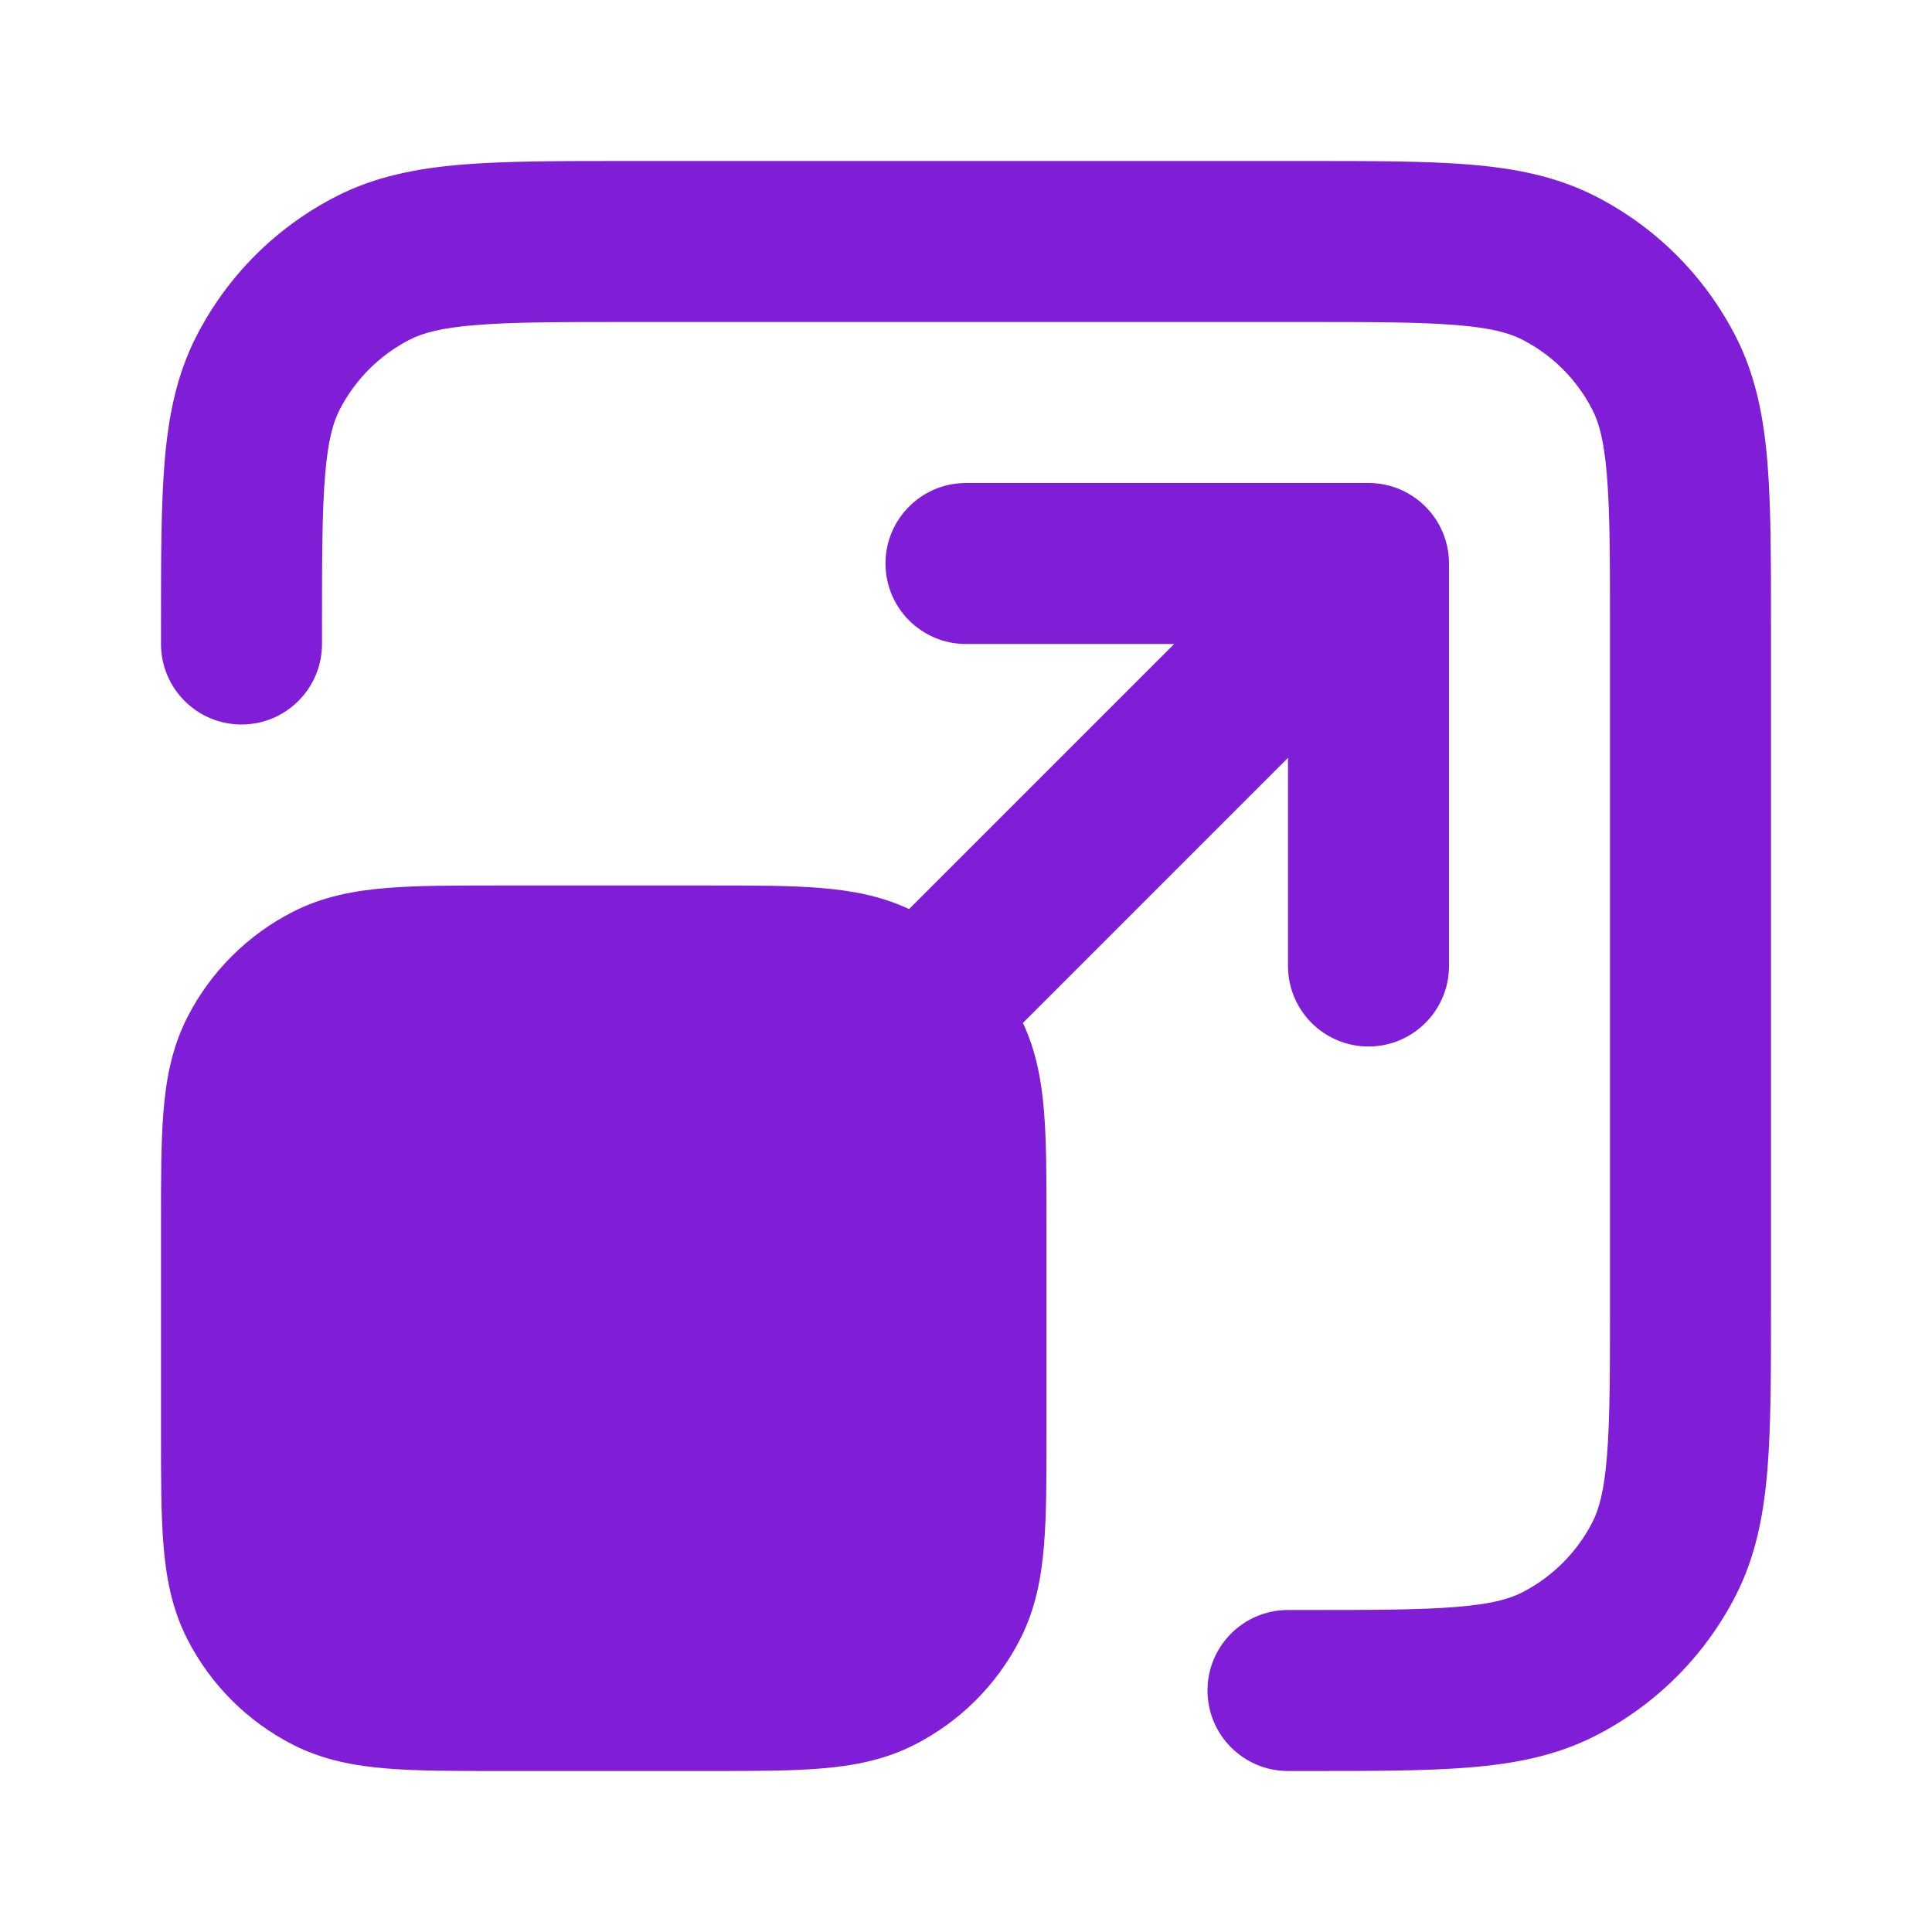 <svg width="24" height="24" viewBox="0 0 24 24" fill="none" xmlns="http://www.w3.org/2000/svg">
<path d="M7.759 2H16.241C17.046 2 17.711 2 18.252 2.044C18.814 2.09 19.331 2.189 19.816 2.436C20.569 2.819 21.18 3.431 21.564 4.184C21.811 4.669 21.91 5.186 21.956 5.748C22 6.289 22 6.954 22 7.759V16.241C22 17.046 22 17.711 21.956 18.252C21.91 18.814 21.811 19.331 21.564 19.816C21.18 20.569 20.569 21.18 19.816 21.564C19.331 21.811 18.814 21.91 18.252 21.956C17.711 22 17.046 22 16.241 22H16C15.448 22 15 21.552 15 21C15 20.448 15.448 20 16 20H16.2C17.057 20 17.639 19.999 18.089 19.962C18.527 19.927 18.752 19.862 18.908 19.782C19.284 19.59 19.59 19.284 19.782 18.908C19.862 18.752 19.927 18.527 19.962 18.089C19.999 17.639 20 17.057 20 16.2V7.8C20 6.943 19.999 6.361 19.962 5.911C19.927 5.473 19.862 5.248 19.782 5.092C19.59 4.716 19.284 4.41 18.908 4.218C18.752 4.138 18.527 4.073 18.089 4.038C17.639 4.001 17.057 4 16.2 4H7.8C6.943 4 6.361 4.001 5.911 4.038C5.473 4.073 5.248 4.138 5.092 4.218C4.716 4.41 4.41 4.716 4.218 5.092C4.138 5.248 4.073 5.473 4.038 5.911C4.001 6.361 4 6.943 4 7.8V8C4 8.552 3.552 9 3 9C2.448 9 2 8.552 2 8V7.759C2 6.954 2 6.289 2.044 5.748C2.09 5.186 2.189 4.669 2.436 4.184C2.819 3.431 3.431 2.819 4.184 2.436C4.669 2.189 5.186 2.09 5.748 2.044C6.289 2 6.954 2 7.759 2Z" fill="#801ED7"/>
<path d="M8.839 11H6.161C5.634 11 5.18 11 4.805 11.031C4.41 11.063 4.016 11.134 3.638 11.327C3.074 11.615 2.615 12.073 2.327 12.638C2.134 13.016 2.063 13.41 2.031 13.805C2 14.18 2 14.634 2 15.161V17.838C2 18.366 2 18.82 2.031 19.195C2.063 19.59 2.134 19.984 2.327 20.362C2.615 20.927 3.074 21.385 3.638 21.673C4.016 21.866 4.41 21.937 4.805 21.969C5.18 22 5.634 22 6.161 22H8.839C9.366 22 9.82 22 10.195 21.969C10.59 21.937 10.984 21.866 11.362 21.673C11.927 21.385 12.385 20.927 12.673 20.362C12.866 19.984 12.937 19.59 12.969 19.195C13 18.82 13 18.366 13 17.839V15.162C13 14.634 13 14.18 12.969 13.805C12.939 13.434 12.874 13.064 12.707 12.707L16 9.414V12C16 12.552 16.448 13 17 13C17.552 13 18 12.552 18 12V7C18 6.448 17.552 6 17 6H12C11.448 6 11 6.448 11 7C11 7.552 11.448 8 12 8H14.586L11.293 11.293C10.936 11.126 10.566 11.061 10.195 11.031C9.82 11 9.366 11 8.839 11Z" fill="#801ED7"/>
</svg>
